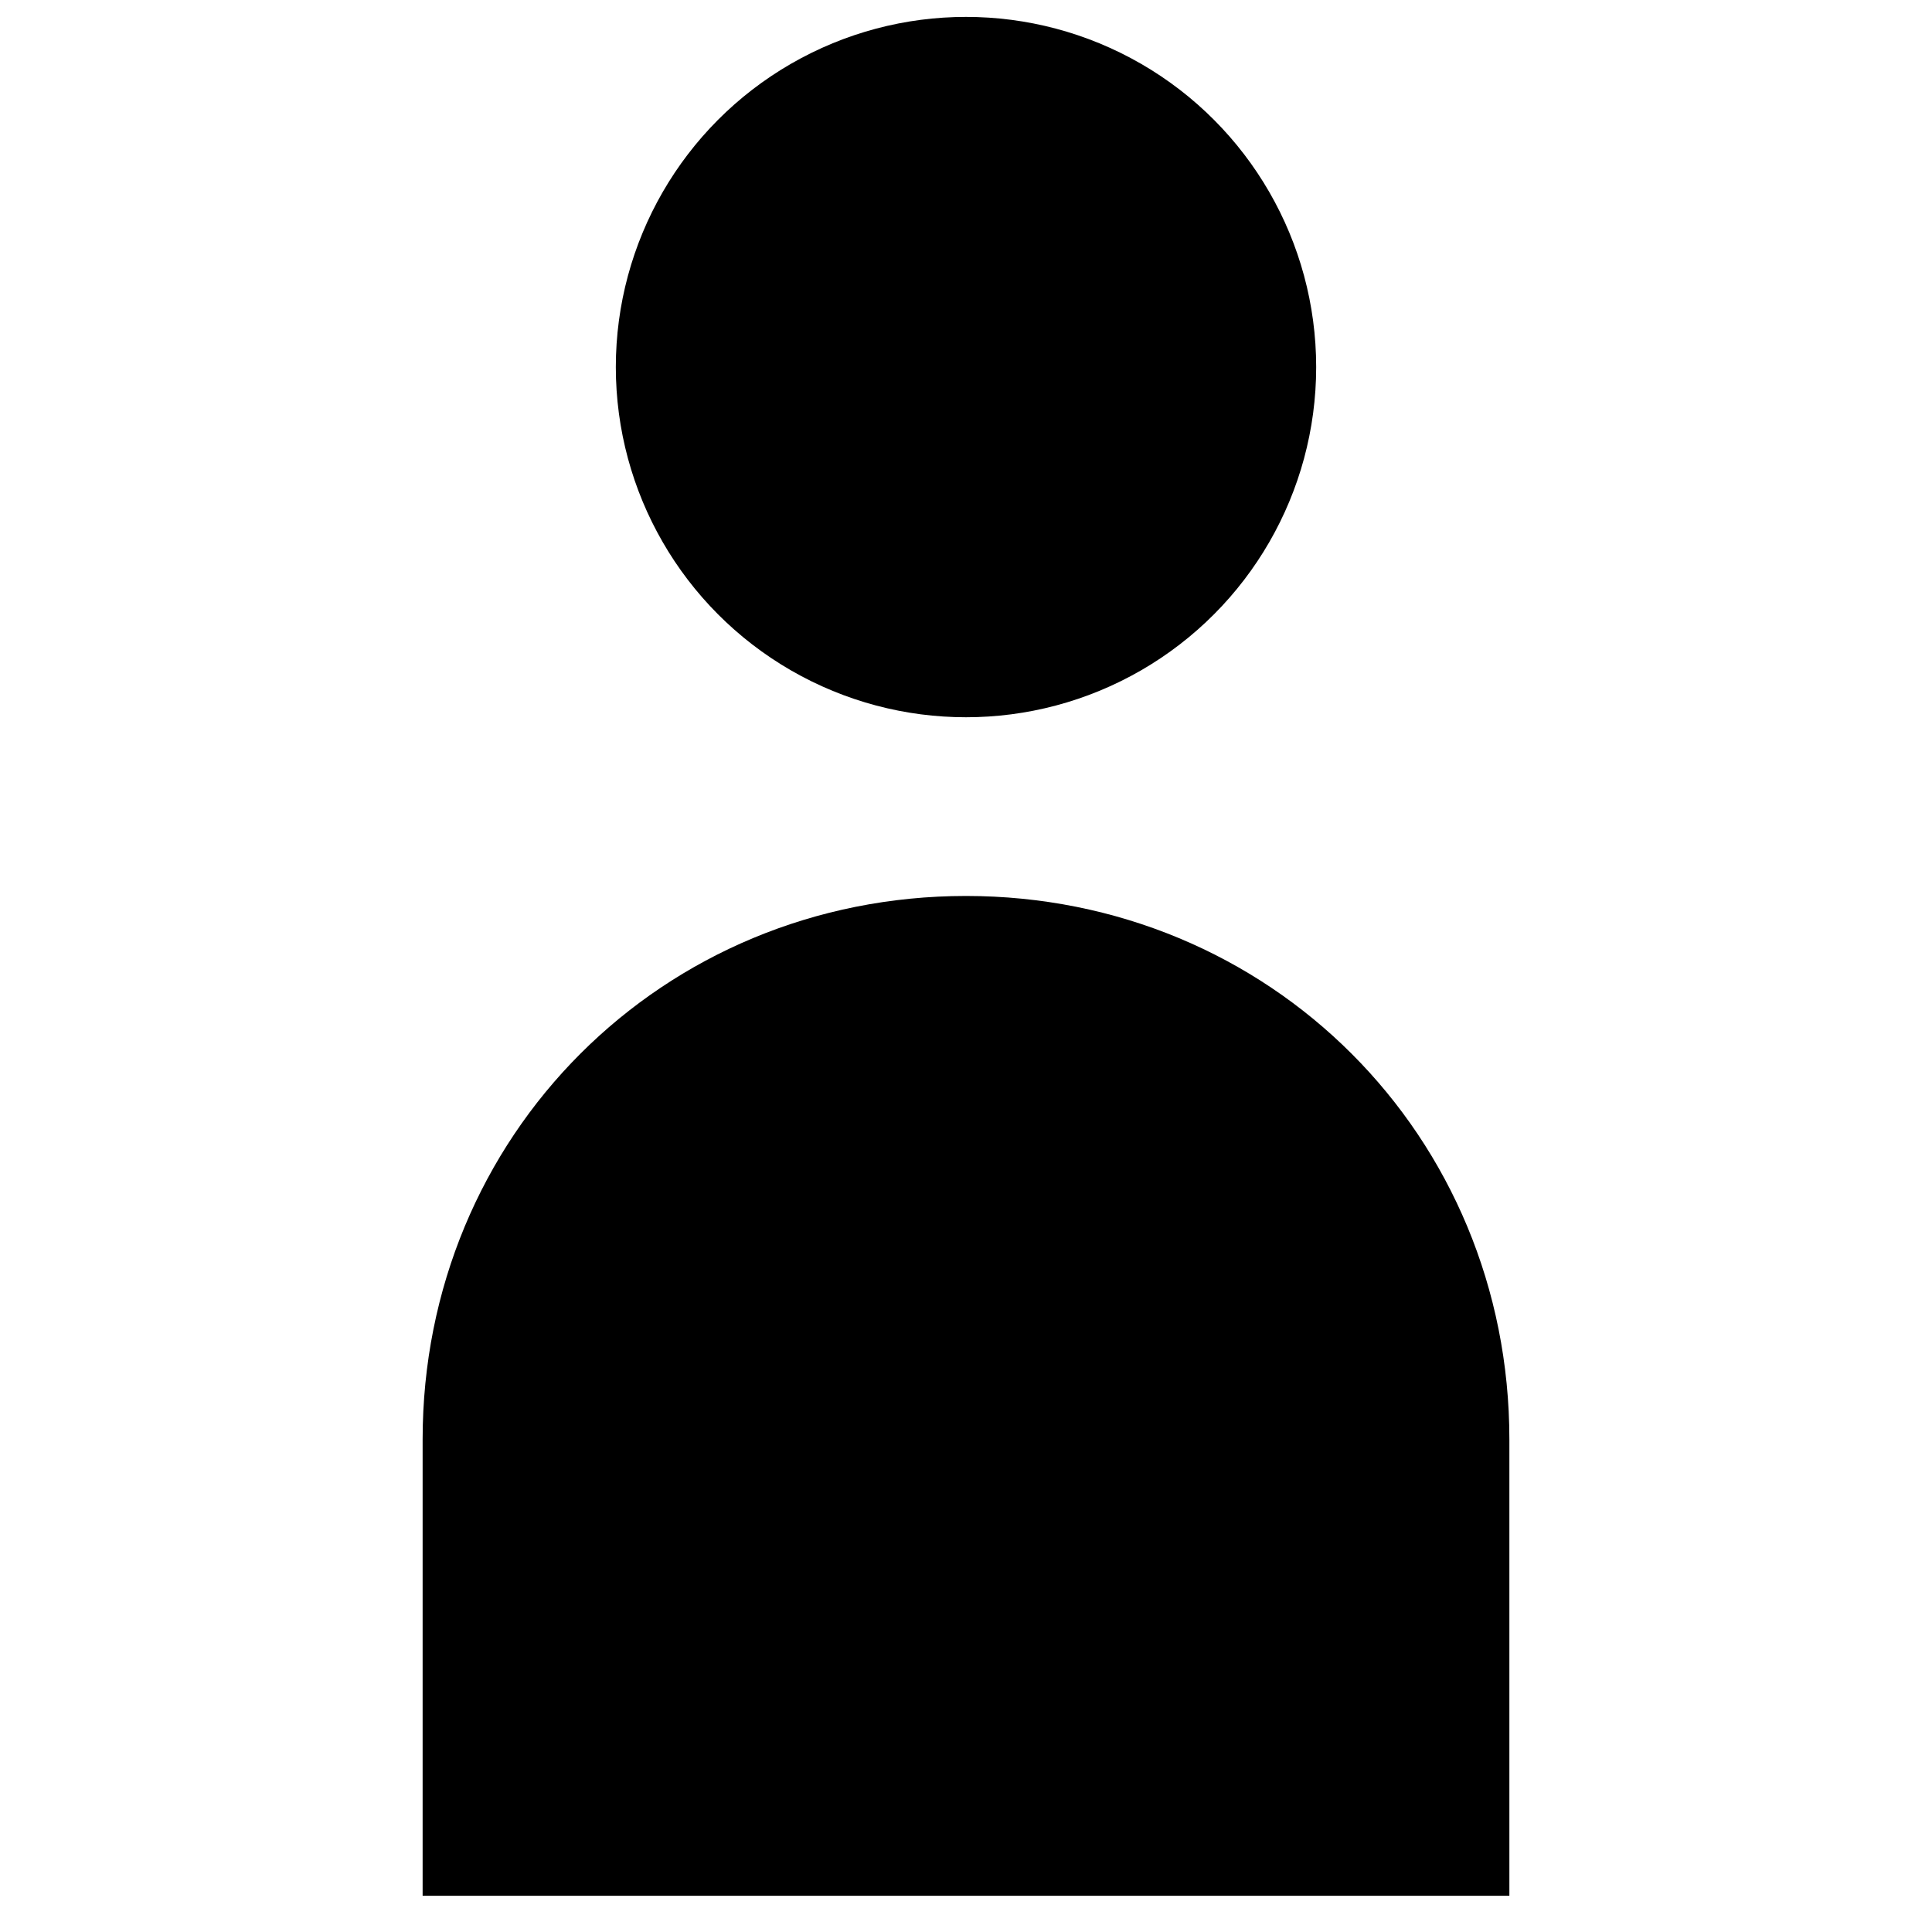 <svg class="svg-icon svg-person" xmlns="http://www.w3.org/2000/svg" viewBox="0 0 20 20"><g stroke-width="1.25" fill="#000" stroke="#000"><circle cx="10" cy="3.8" r="3"></circle>
<path d="M10,9.9c2.8,0,5,2.2,5,5V19H5v-4.1 C5,12.1,7.2,9.9,10,9.9z"></path></g></svg>